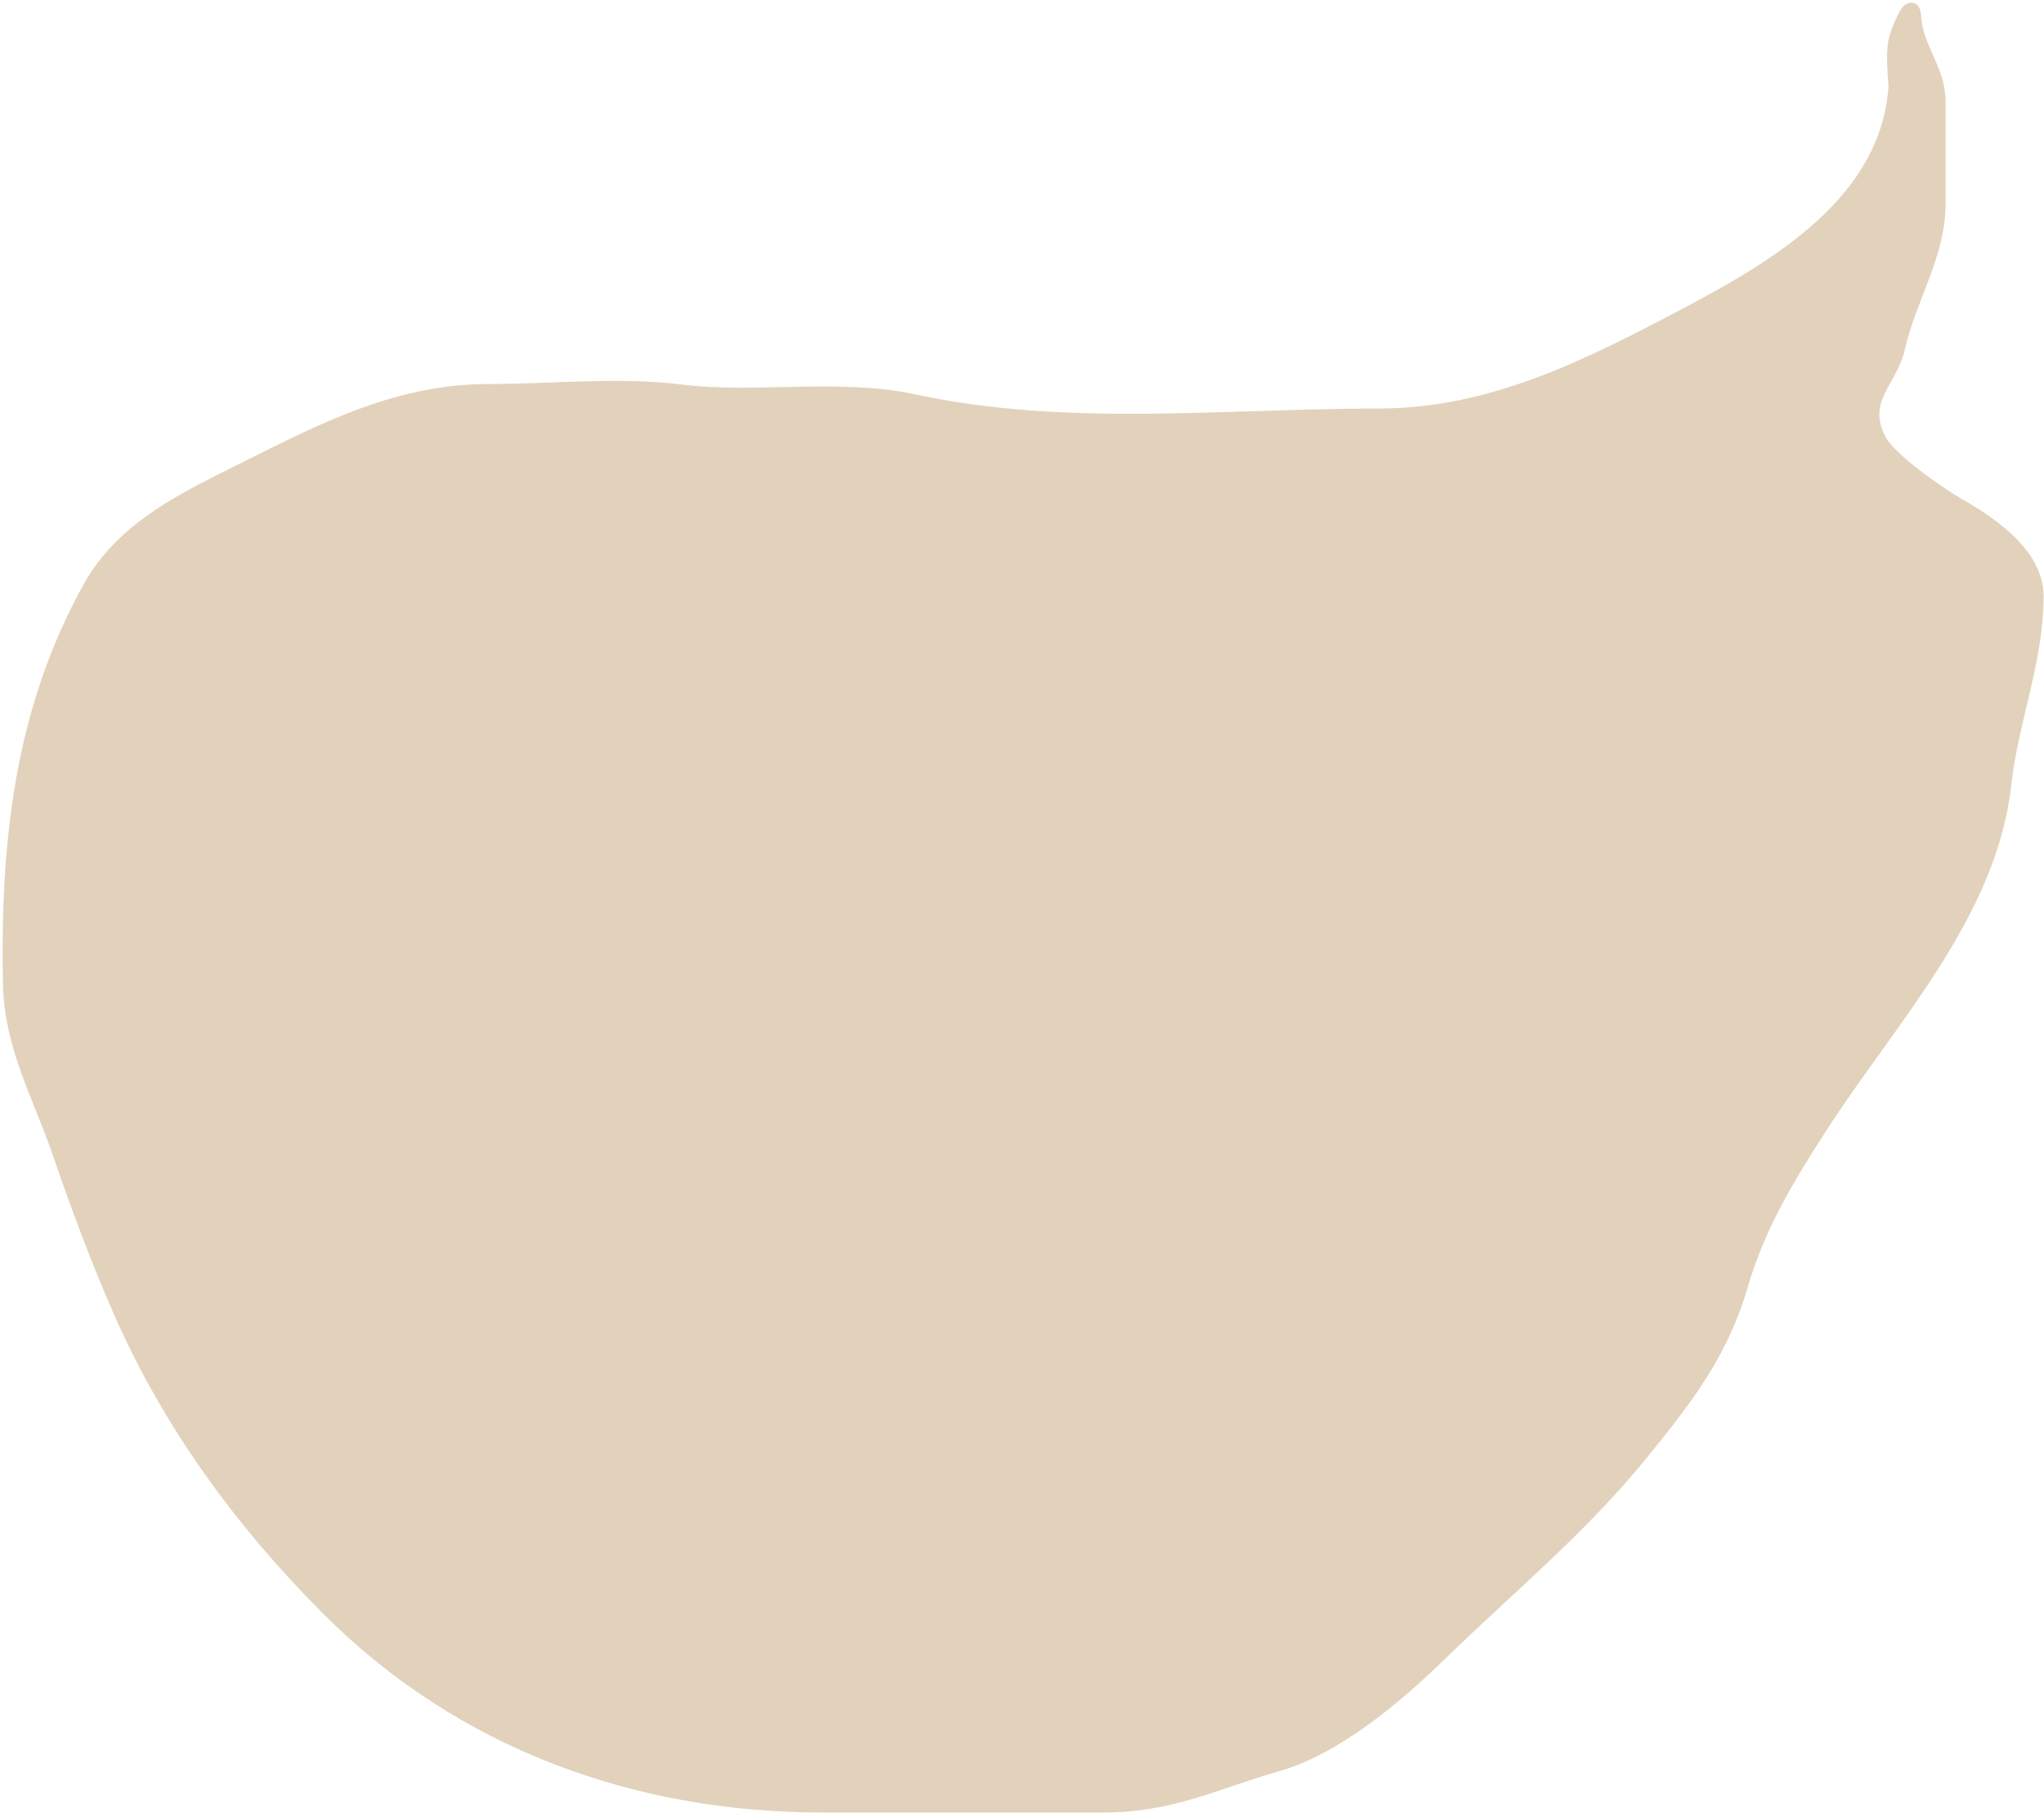 <svg xmlns="http://www.w3.org/2000/svg" fill="none" viewBox="0 0 387 344">
  <path stroke="#E2D2BB" fill="#E2D2BB" stroke-linecap="round" stroke-width="3" d="M359.141 13.908c0 23.291-21.378 36.129-40.191 46.031-18.155 9.555-36.483 18.893-57.882 18.893-29.345 0-59.144 3.552-88.283-2.748-13.794-2.983-29.84-.048-43.883-1.804-11.725-1.466-24.503-.086-36.327-.086-16.994 0-30.876 7.108-45.687 14.513-11.289 5.644-23.331 11.097-29.714 22.586-13.063 23.513-15.624 48.579-15.115 75.057.222 11.544 5.645 21.095 9.275 31.603 3.604 10.433 7.233 20.296 11.679 30.401 9.324 21.191 23.025 39.857 39.332 56.165 25.086 25.086 58.068 37.099 93.435 37.099h53.073c13.017 0 21.065-4.375 32.806-7.729 11.359-3.246 22.691-12.958 30.916-20.954 12.865-12.508 26.556-23.774 37.872-37.701 8.256-10.161 15.137-18.798 18.979-31.861 3.35-11.388 8.658-20.146 15.029-30.057 13.034-20.275 32.118-40.186 34.866-64.924 1.345-12.106 6.098-23.231 6.098-35.553 0-7.677-8.376-13.447-14.6-17.004-3.656-2.089-13.131-8.621-15.114-12.366-4.111-7.764 2.076-11.277 3.521-17.777 1.988-8.947 7.643-17.524 7.643-27.052V19.318c0-6.23-4.27-9.976-4.638-16.231-.214-3.651-2.729 2.982-3.005 3.95-.936 3.274-.086 8.134-.086 11.508"/>
</svg>
